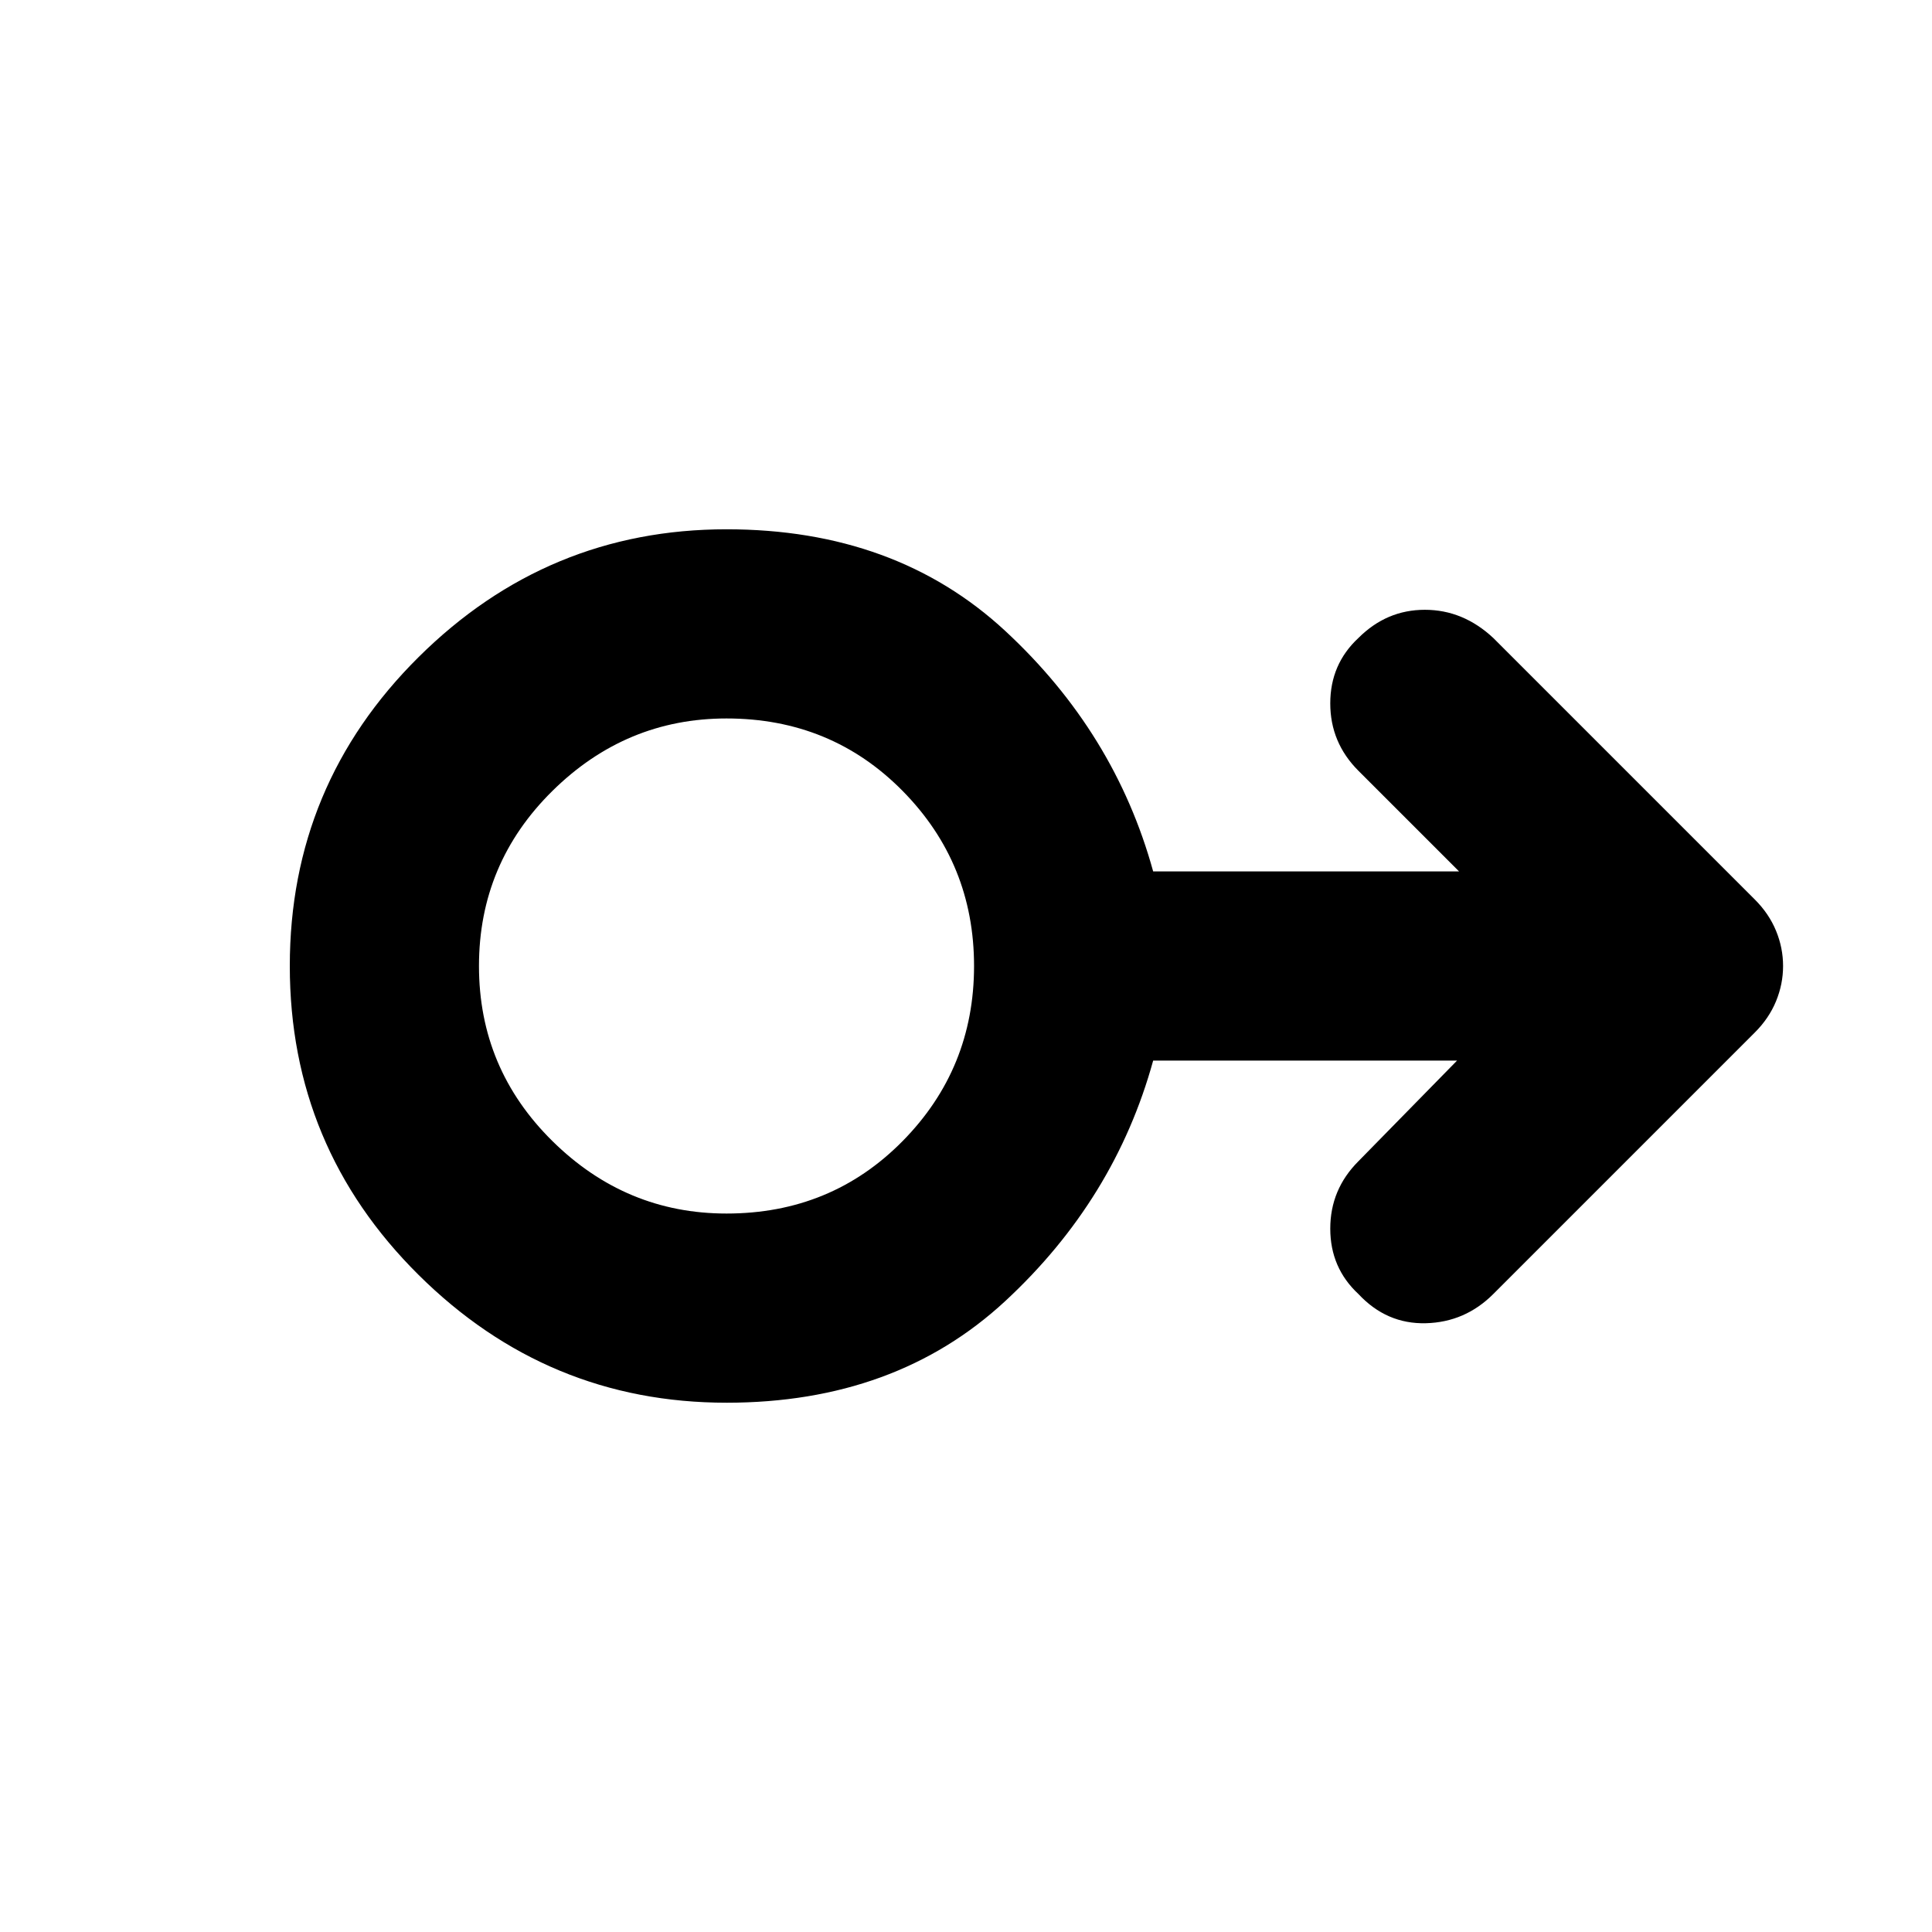 <svg xmlns="http://www.w3.org/2000/svg" width="48" height="48" viewBox="0 0 48 48"><path d="M18.05 34.85q-4.45 0-7.65-3.175T7.2 24q0-4.5 3.2-7.675t7.65-3.175q4.2 0 6.925 2.525Q27.7 18.2 28.65 21.65h7.6l-2.5-2.5q-.7-.7-.7-1.675 0-.975.7-1.625.7-.7 1.65-.7t1.7.7l6.5 6.5q.35.35.525.775.175.425.175.875t-.175.875q-.175.425-.525.775l-6.5 6.5q-.7.7-1.675.725-.975.025-1.675-.725-.7-.65-.7-1.625t.7-1.675l2.45-2.5h-7.55q-.95 3.45-3.675 5.975-2.725 2.525-6.925 2.525Zm0-4.7q2.6 0 4.375-1.8T24.2 24q0-2.55-1.775-4.35-1.775-1.8-4.375-1.8-2.5 0-4.325 1.8Q11.9 21.45 11.9 24t1.825 4.35q1.825 1.8 4.325 1.8Zm0-6.15Z"/></svg>